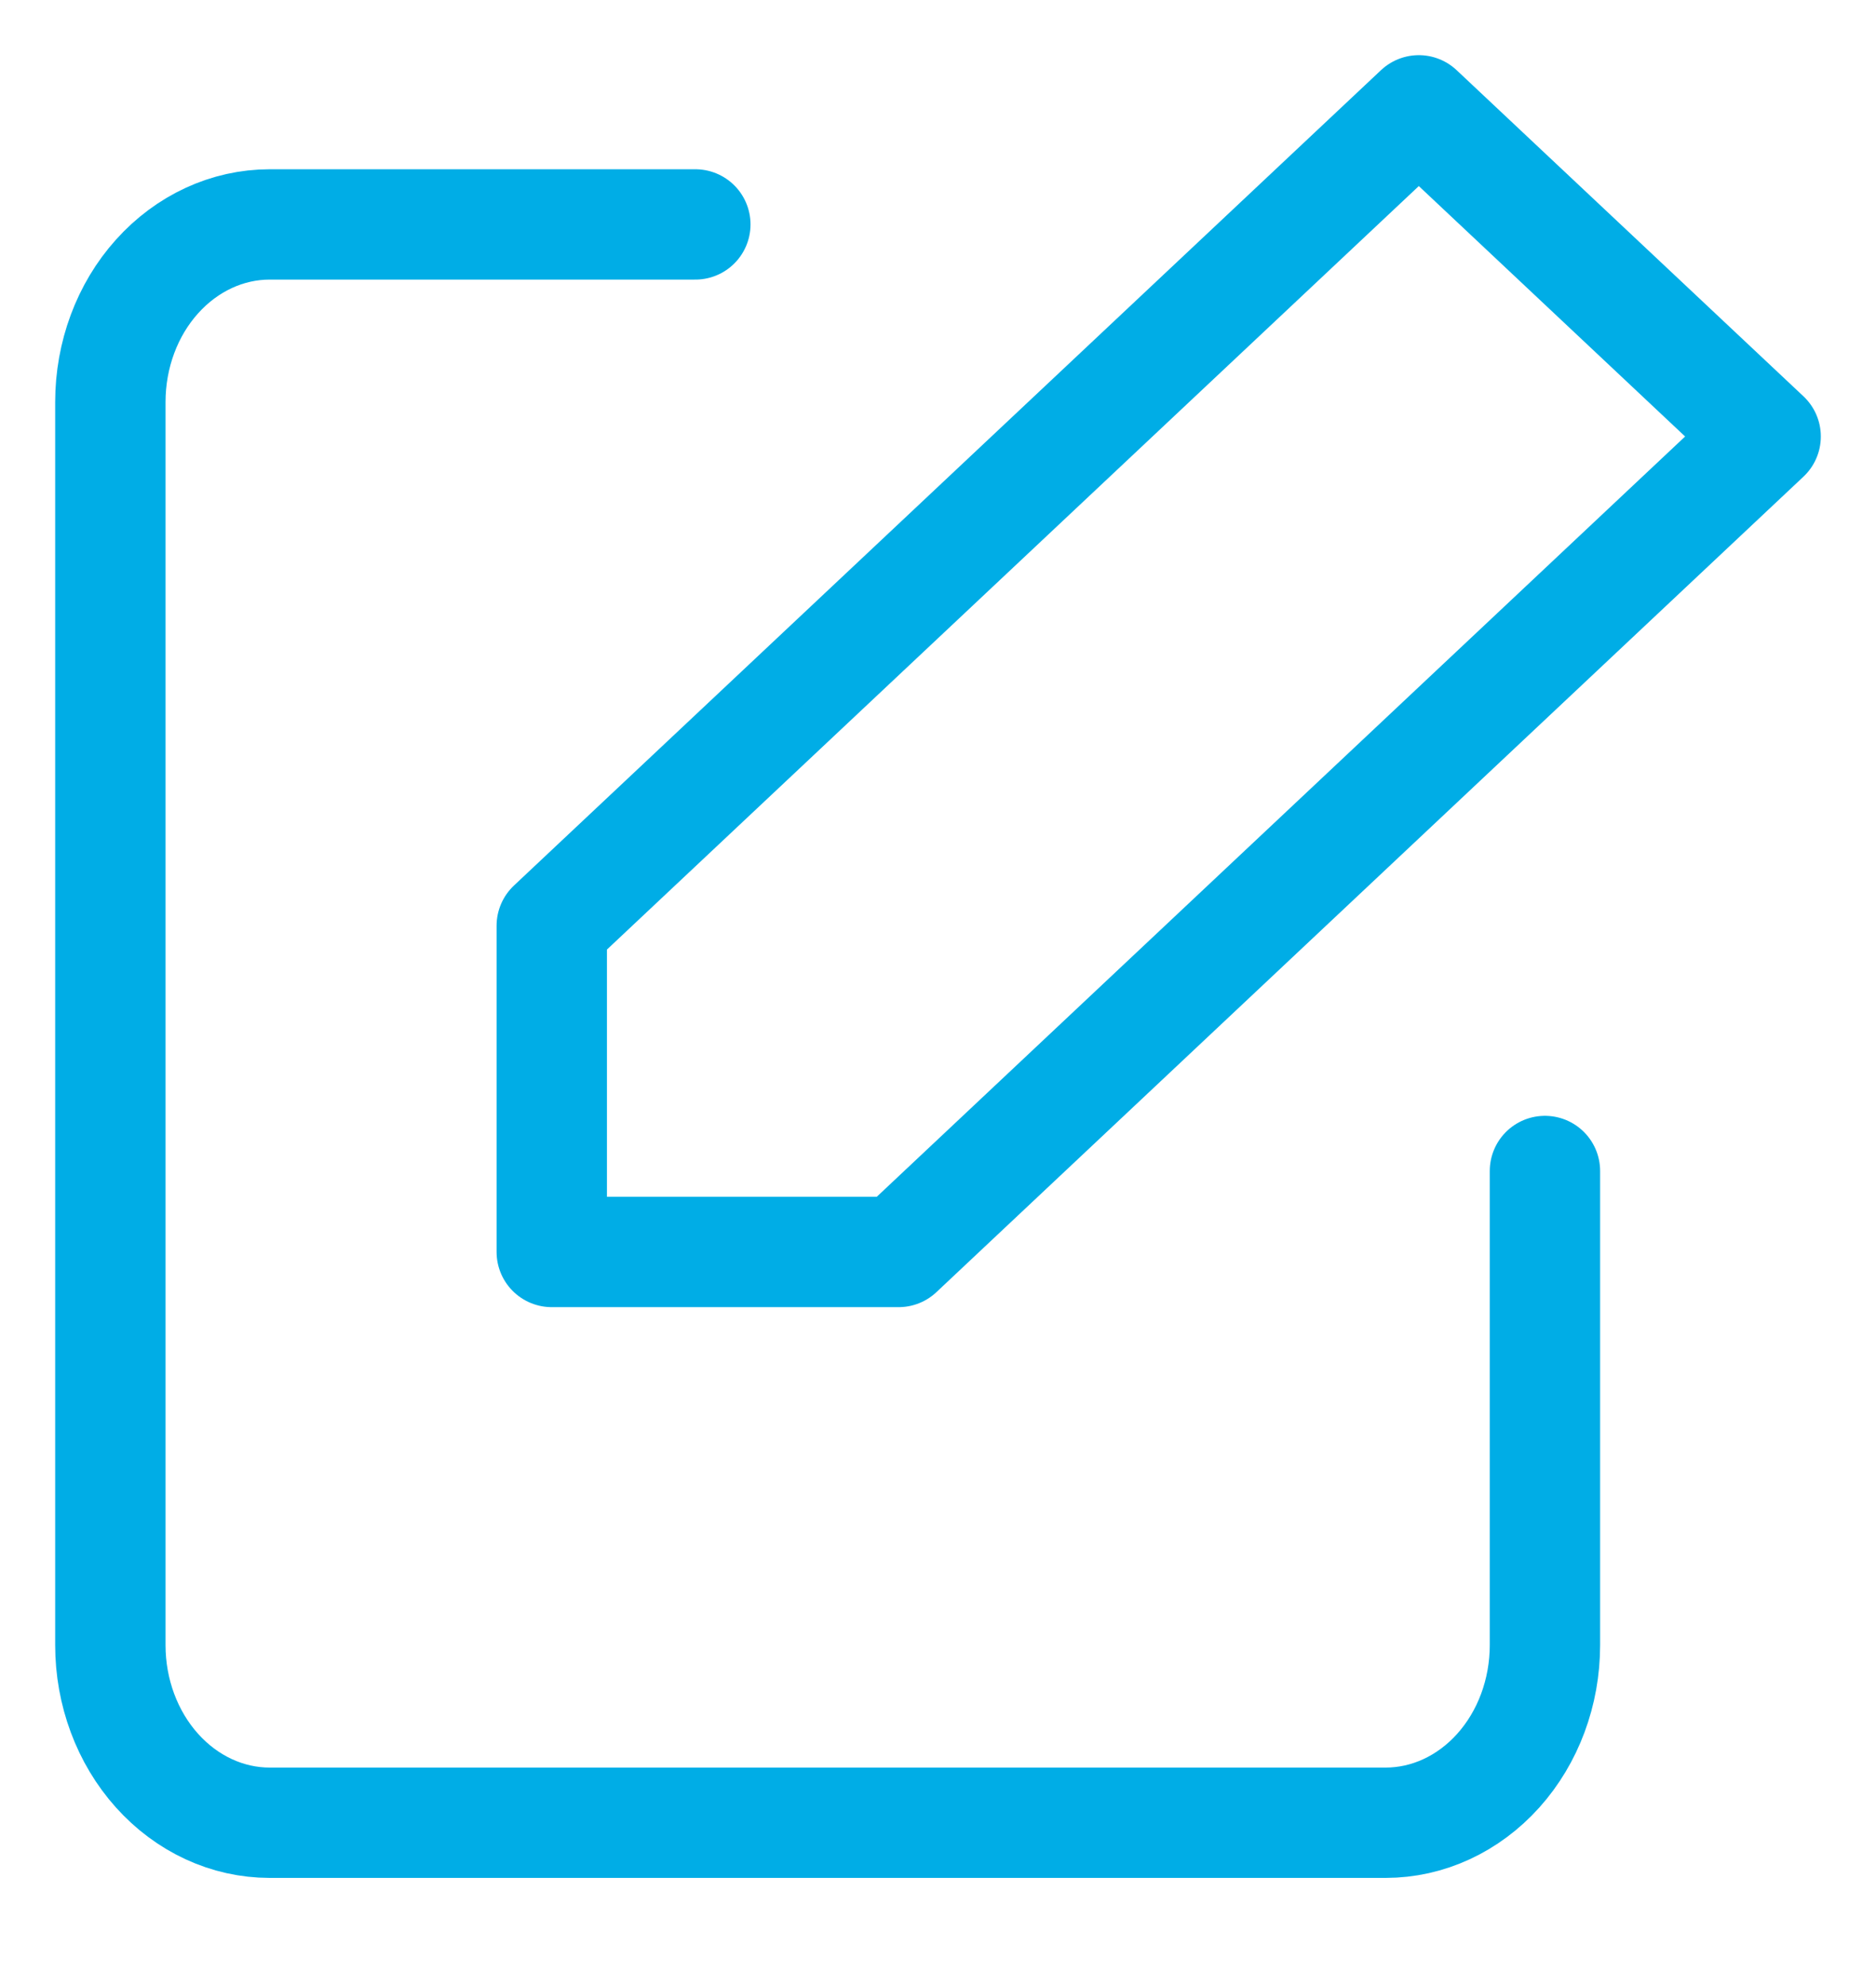 <svg width="17" height="18" viewBox="0 0 17 18" fill="none" xmlns="http://www.w3.org/2000/svg">
<path d="M14 10.613V14.91C14 15.337 13.848 15.746 13.577 16.048C13.306 16.35 12.939 16.52 12.556 16.52H2.444C2.061 16.52 1.694 16.35 1.423 16.048C1.152 15.746 1 15.337 1 14.91V3.644C1 3.217 1.152 2.807 1.423 2.506C1.694 2.204 2.061 2.034 2.444 2.034H6.301" stroke="#00ADE6" stroke-linecap="round" stroke-linejoin="round"/>
<path d="M12.857 1L16 3.956L8.143 11.347H5V8.39L12.857 1Z" stroke="#00ADE6" stroke-linecap="round" stroke-linejoin="round"/>
</svg>
